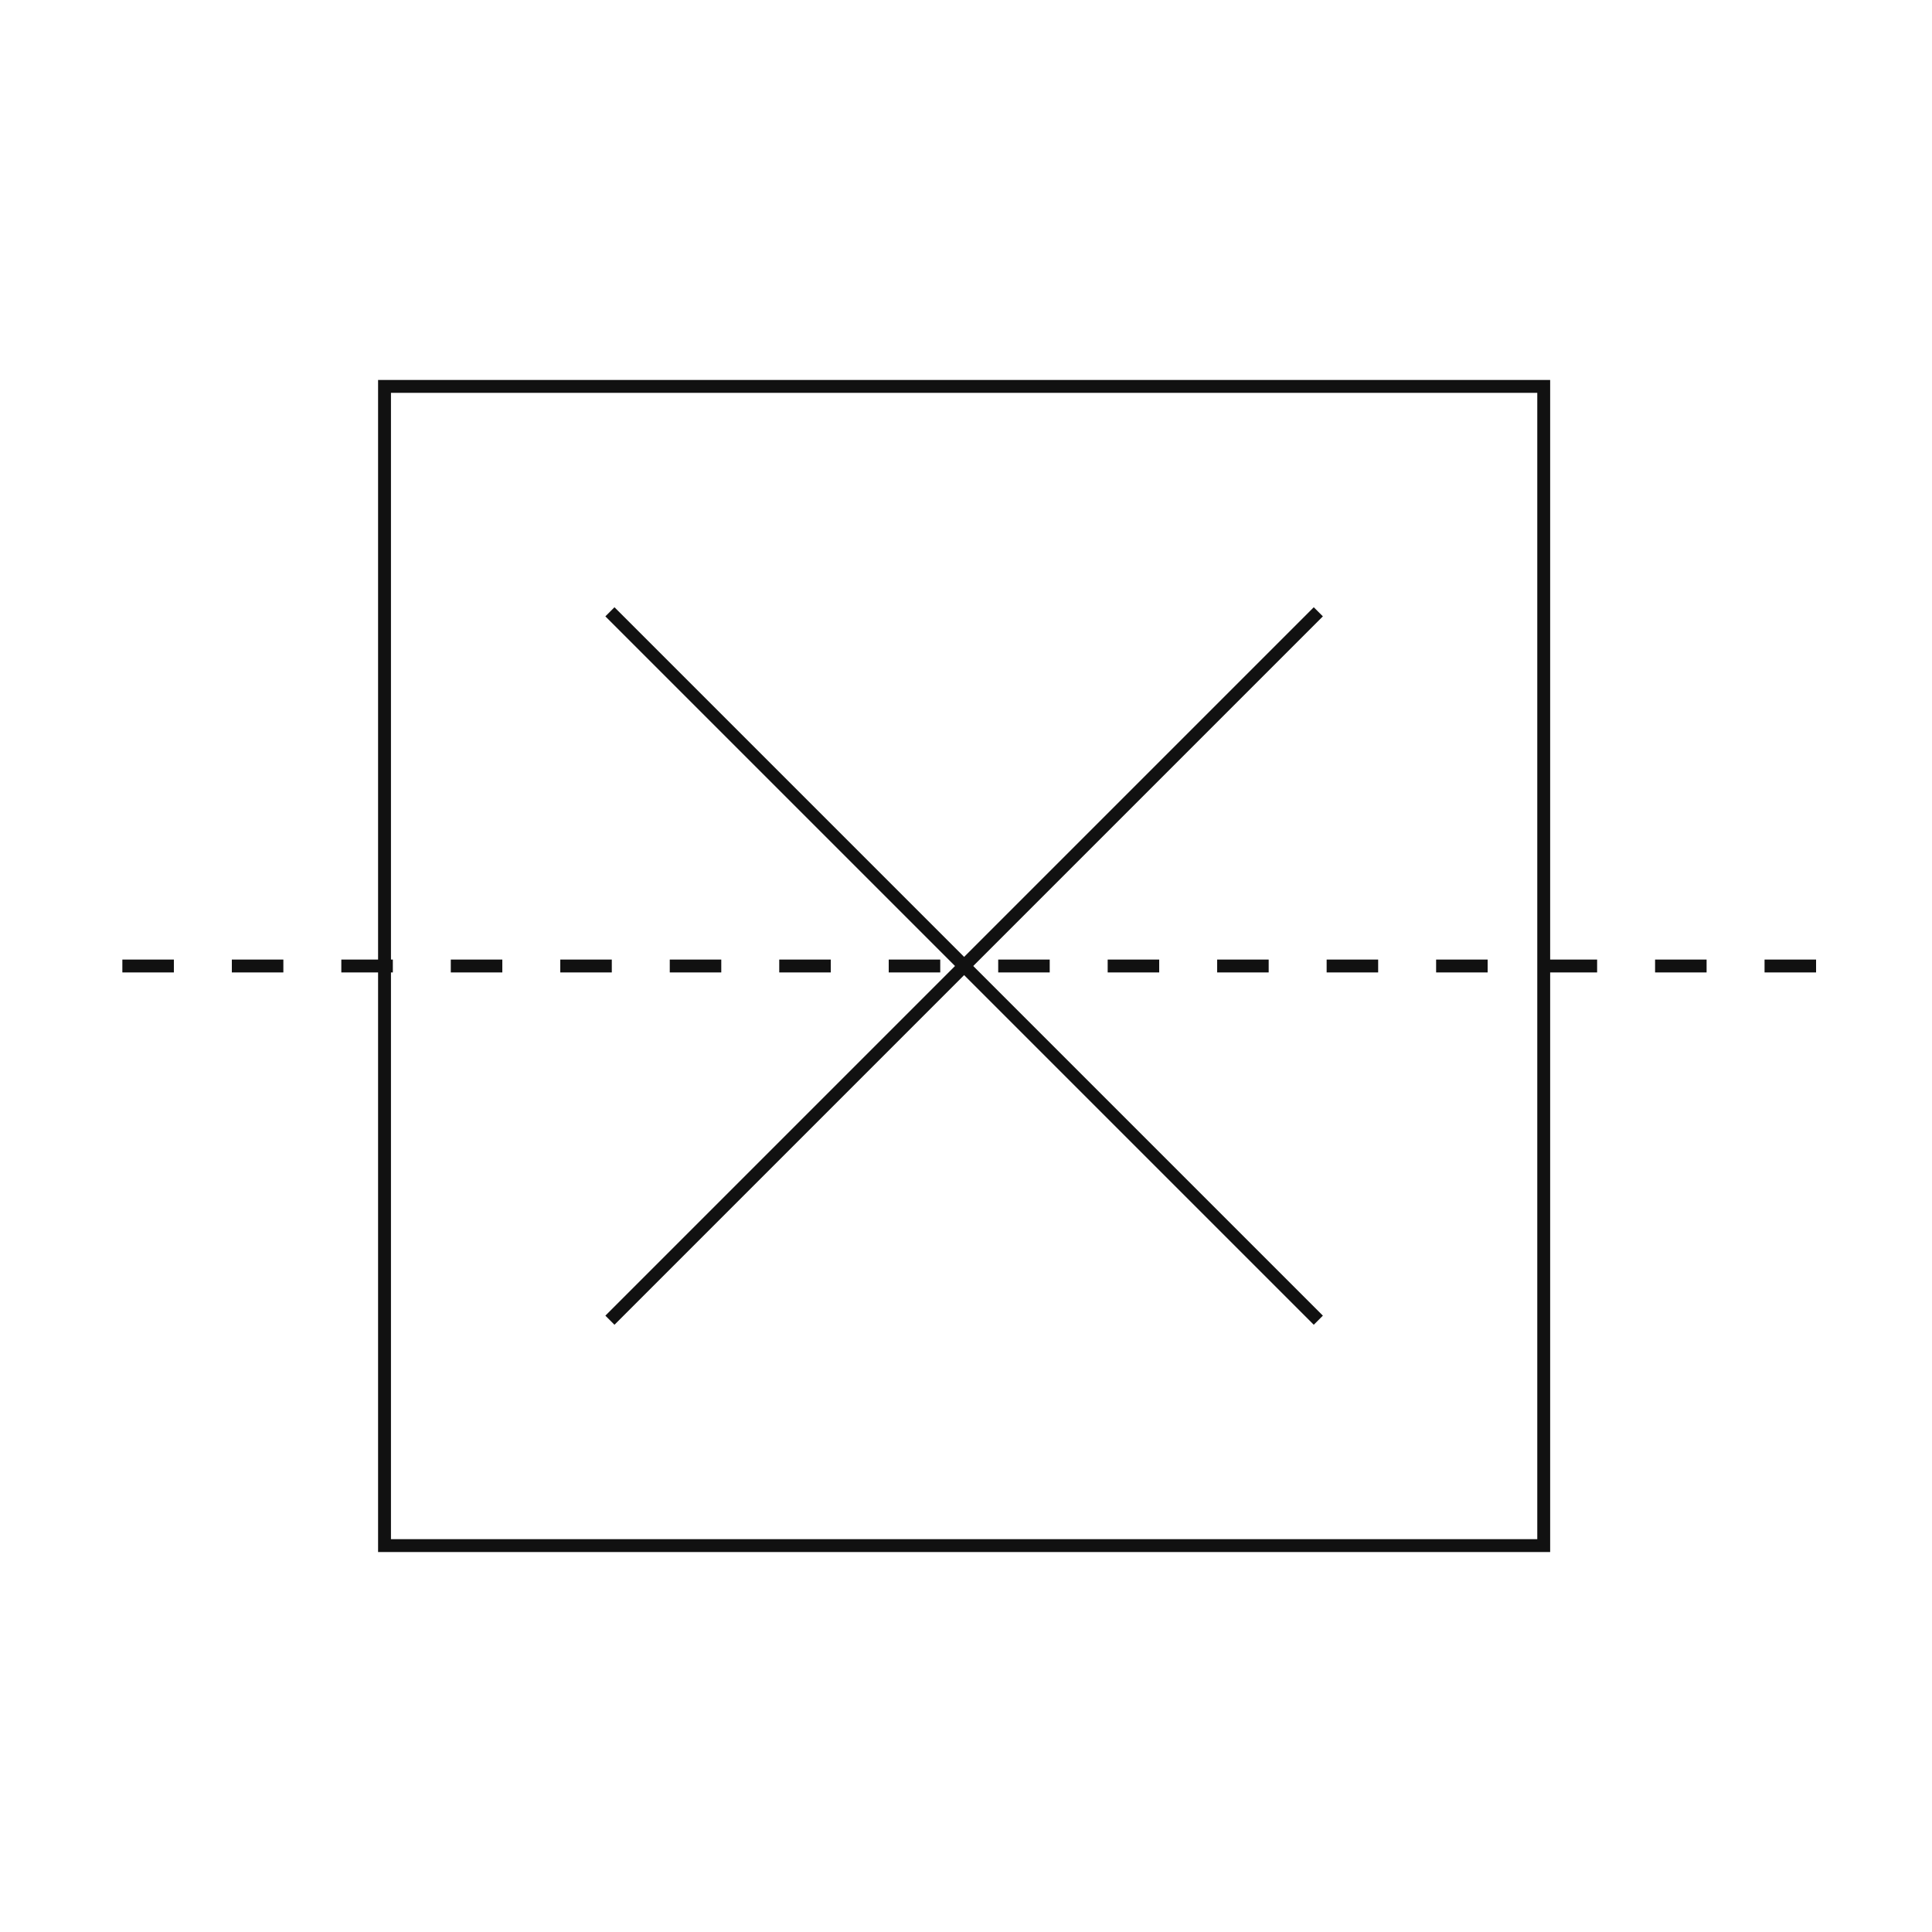 <svg id="ico_500" xmlns="http://www.w3.org/2000/svg" width="300" height="300" viewBox="0 0 300 300">
    <defs>
        <style>
            .cls-2{fill:none;stroke:#111;stroke-width:2px}
        </style>
    </defs>
    <g id="그룹_2085" data-name="그룹 2085" transform="translate(-810.292 -256)">
        <g id="그룹_2078" data-name="그룹 2078" transform="translate(464.755 215)">
            <g id="그룹_2076" data-name="그룹 2076" transform="rotate(45 157.845 634.953)">
                <g id="그룹_2077" data-name="그룹 2077" transform="rotate(-45 101.89 35.529)">
                    <path id="패스_7239" data-name="패스 7239" class="cls-2" d="M110 0 0 110"/>
                    <path id="패스_7240" data-name="패스 7240" class="cls-2" d="m0 0 110 110"/>
                </g>
            </g>
            <path id="사각형_2068" data-name="사각형 2068" class="cls-2" transform="translate(405.245 101)" d="M0 0h180v180H0z"/>
        </g>
        <path id="패스_7271" data-name="패스 7271" d="M-945.708 6306h-264" transform="translate(2038 -5900)" style="stroke-dasharray:8 9;fill:none;stroke:#111;stroke-width:2px"/>
    </g>
</svg>
